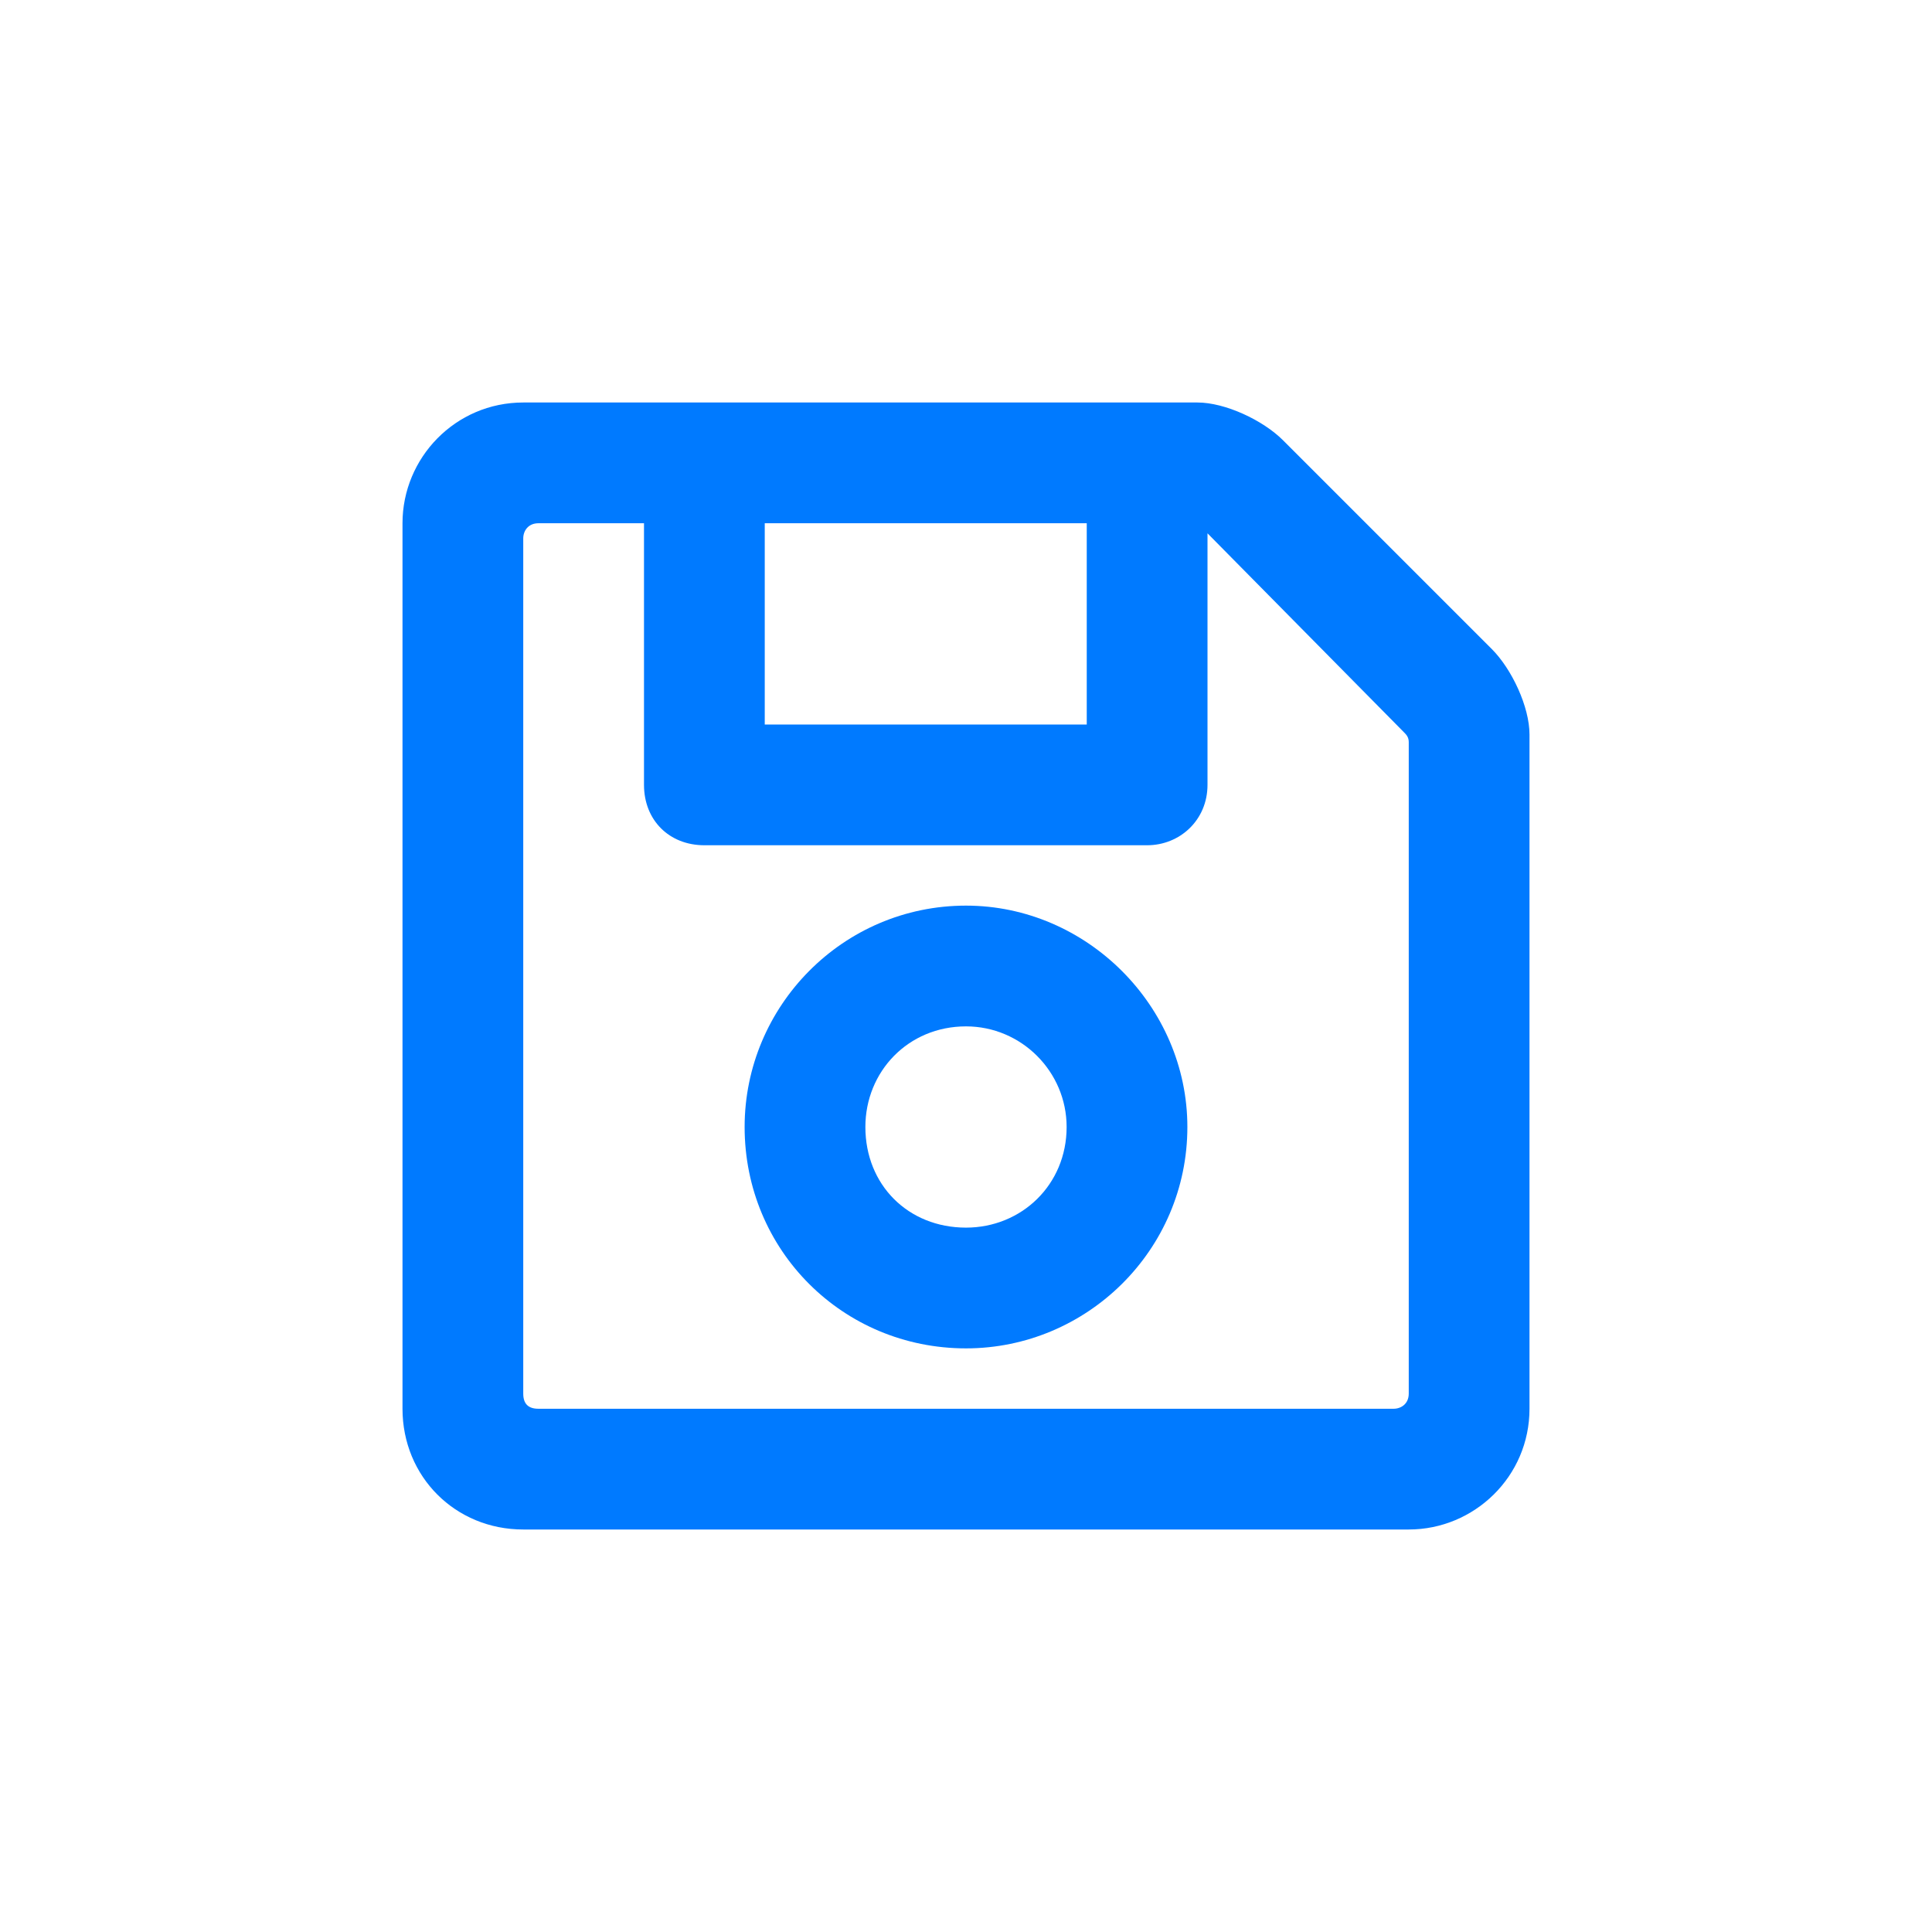<svg width="24" height="24" viewBox="0 0 24 24" fill="none" xmlns="http://www.w3.org/2000/svg">
<path d="M18.531 8.062C18.781 8.312 19 8.781 19 9.125V17.5C19 18.344 18.312 19 17.5 19H6.5C5.656 19 5 18.344 5 17.5V6.5C5 5.688 5.656 5 6.5 5H14.875C15.219 5 15.688 5.219 15.938 5.469L18.531 8.062ZM13.5 6.5H9.5V9H13.5V6.5ZM17.312 17.5C17.406 17.5 17.5 17.438 17.5 17.312V9.219C17.5 9.156 17.469 9.125 17.438 9.094L15 6.625V9.75C15 10.188 14.656 10.5 14.25 10.5H8.75C8.312 10.5 8 10.188 8 9.75V6.5H6.688C6.562 6.5 6.5 6.594 6.5 6.688V17.312C6.5 17.438 6.562 17.5 6.688 17.5H17.312ZM12 11.25C13.5 11.25 14.75 12.5 14.75 14C14.75 15.531 13.5 16.75 12 16.75C10.469 16.75 9.25 15.531 9.25 14C9.25 12.5 10.469 11.25 12 11.25ZM12 15.25C12.688 15.25 13.25 14.719 13.25 14C13.25 13.312 12.688 12.75 12 12.75C11.281 12.75 10.75 13.312 10.75 14C10.75 14.719 11.281 15.25 12 15.25Z" fill="#007AFF"/>
</svg>
